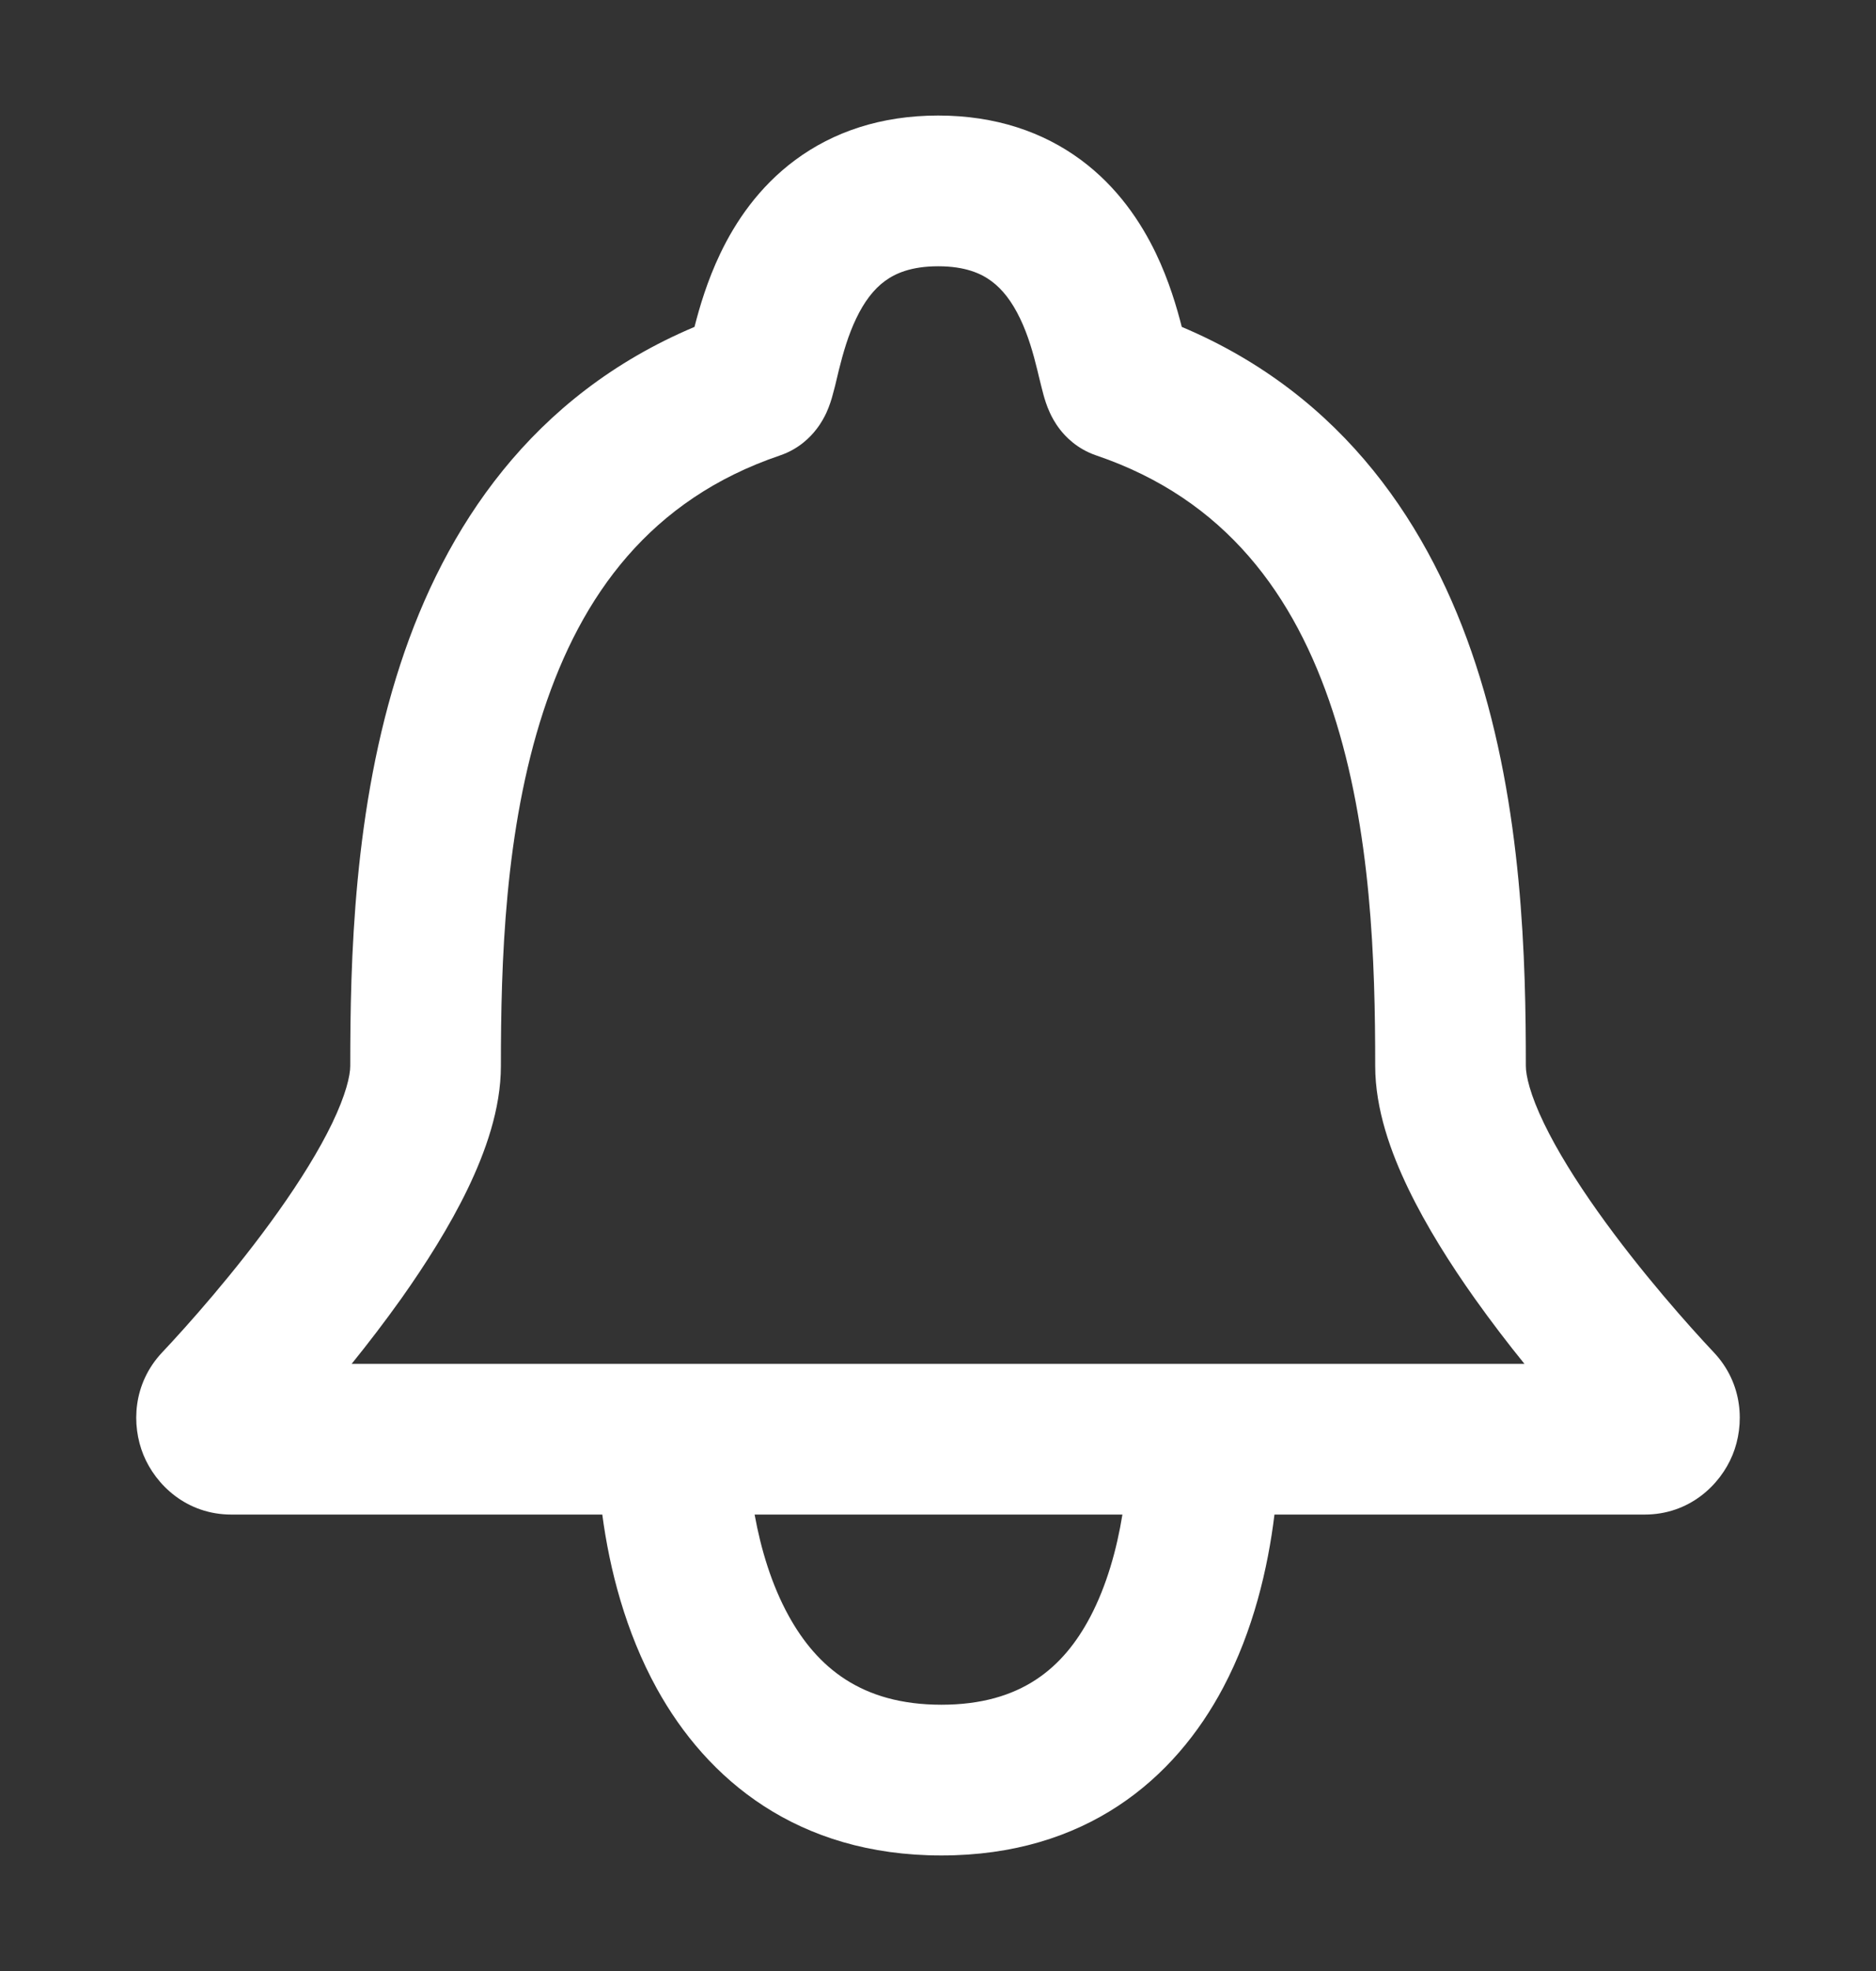 <svg width="20" height="21" viewBox="0 0 20 21" fill="none" xmlns="http://www.w3.org/2000/svg">
<rect x="0" y="0" width="20" height="21" fill="#333333" stroke="none"/>
<path fill-rule="evenodd" clip-rule="evenodd" d="M8.7 4.578C8.647 4.646 8.525 4.782 8.314 4.853C6.934 5.321 6.198 6.341 5.793 7.578C5.379 8.843 5.34 10.259 5.34 11.357C5.34 11.818 5.173 12.278 4.987 12.665C4.793 13.067 4.537 13.47 4.278 13.836C4.104 14.08 3.923 14.316 3.749 14.531L16.252 14.531C16.077 14.316 15.897 14.08 15.723 13.836C15.463 13.47 15.208 13.067 15.014 12.665C14.827 12.278 14.661 11.818 14.661 11.357C14.661 10.259 14.622 8.843 14.208 7.578C13.803 6.341 13.067 5.321 11.689 4.853C11.478 4.782 11.355 4.646 11.302 4.578C11.245 4.505 11.21 4.436 11.193 4.398C11.157 4.321 11.136 4.247 11.125 4.208C11.11 4.153 11.091 4.075 11.075 4.01C11.069 3.985 11.064 3.963 11.059 3.943C11.015 3.763 10.961 3.572 10.875 3.393C10.79 3.216 10.689 3.083 10.569 2.995C10.46 2.914 10.291 2.837 10.002 2.837C9.712 2.837 9.543 2.914 9.433 2.995C9.313 3.083 9.212 3.217 9.128 3.393C9.042 3.572 8.988 3.763 8.943 3.943C8.939 3.963 8.933 3.985 8.927 4.01C8.912 4.075 8.893 4.153 8.877 4.208C8.867 4.247 8.845 4.321 8.81 4.398C8.792 4.436 8.758 4.505 8.7 4.578ZM8.479 1.704C8.882 1.406 9.39 1.231 10.002 1.231C10.613 1.231 11.121 1.406 11.524 1.704C11.916 1.994 12.163 2.367 12.323 2.699C12.463 2.991 12.546 3.276 12.599 3.483C14.337 4.216 15.258 5.626 15.733 7.079C16.235 8.609 16.267 10.253 16.267 11.357C16.267 11.46 16.312 11.662 16.46 11.968C16.601 12.26 16.802 12.582 17.032 12.906C17.492 13.554 18.02 14.143 18.271 14.409C18.585 14.742 18.601 15.182 18.471 15.501C18.34 15.822 18.01 16.137 17.533 16.137H13.587C13.517 16.71 13.361 17.374 13.041 17.979C12.525 18.954 11.576 19.769 10.036 19.769C8.5 19.769 7.537 18.959 7.003 17.992C6.668 17.385 6.498 16.717 6.421 16.137H2.467C1.99 16.137 1.66 15.822 1.529 15.501C1.399 15.182 1.415 14.742 1.729 14.409C1.98 14.143 2.509 13.554 2.969 12.906C3.199 12.582 3.4 12.26 3.541 11.968C3.688 11.662 3.734 11.46 3.734 11.357C3.734 10.253 3.766 8.609 4.268 7.078C4.743 5.626 5.665 4.216 7.404 3.483C7.457 3.275 7.54 2.991 7.68 2.699C7.839 2.367 8.087 1.994 8.479 1.704ZM8.045 16.137C8.111 16.502 8.225 16.884 8.408 17.216C8.71 17.762 9.181 18.163 10.036 18.163C10.887 18.163 11.337 17.767 11.622 17.229C11.798 16.895 11.906 16.508 11.966 16.137L8.045 16.137Z" fill="white"/>
</svg>
